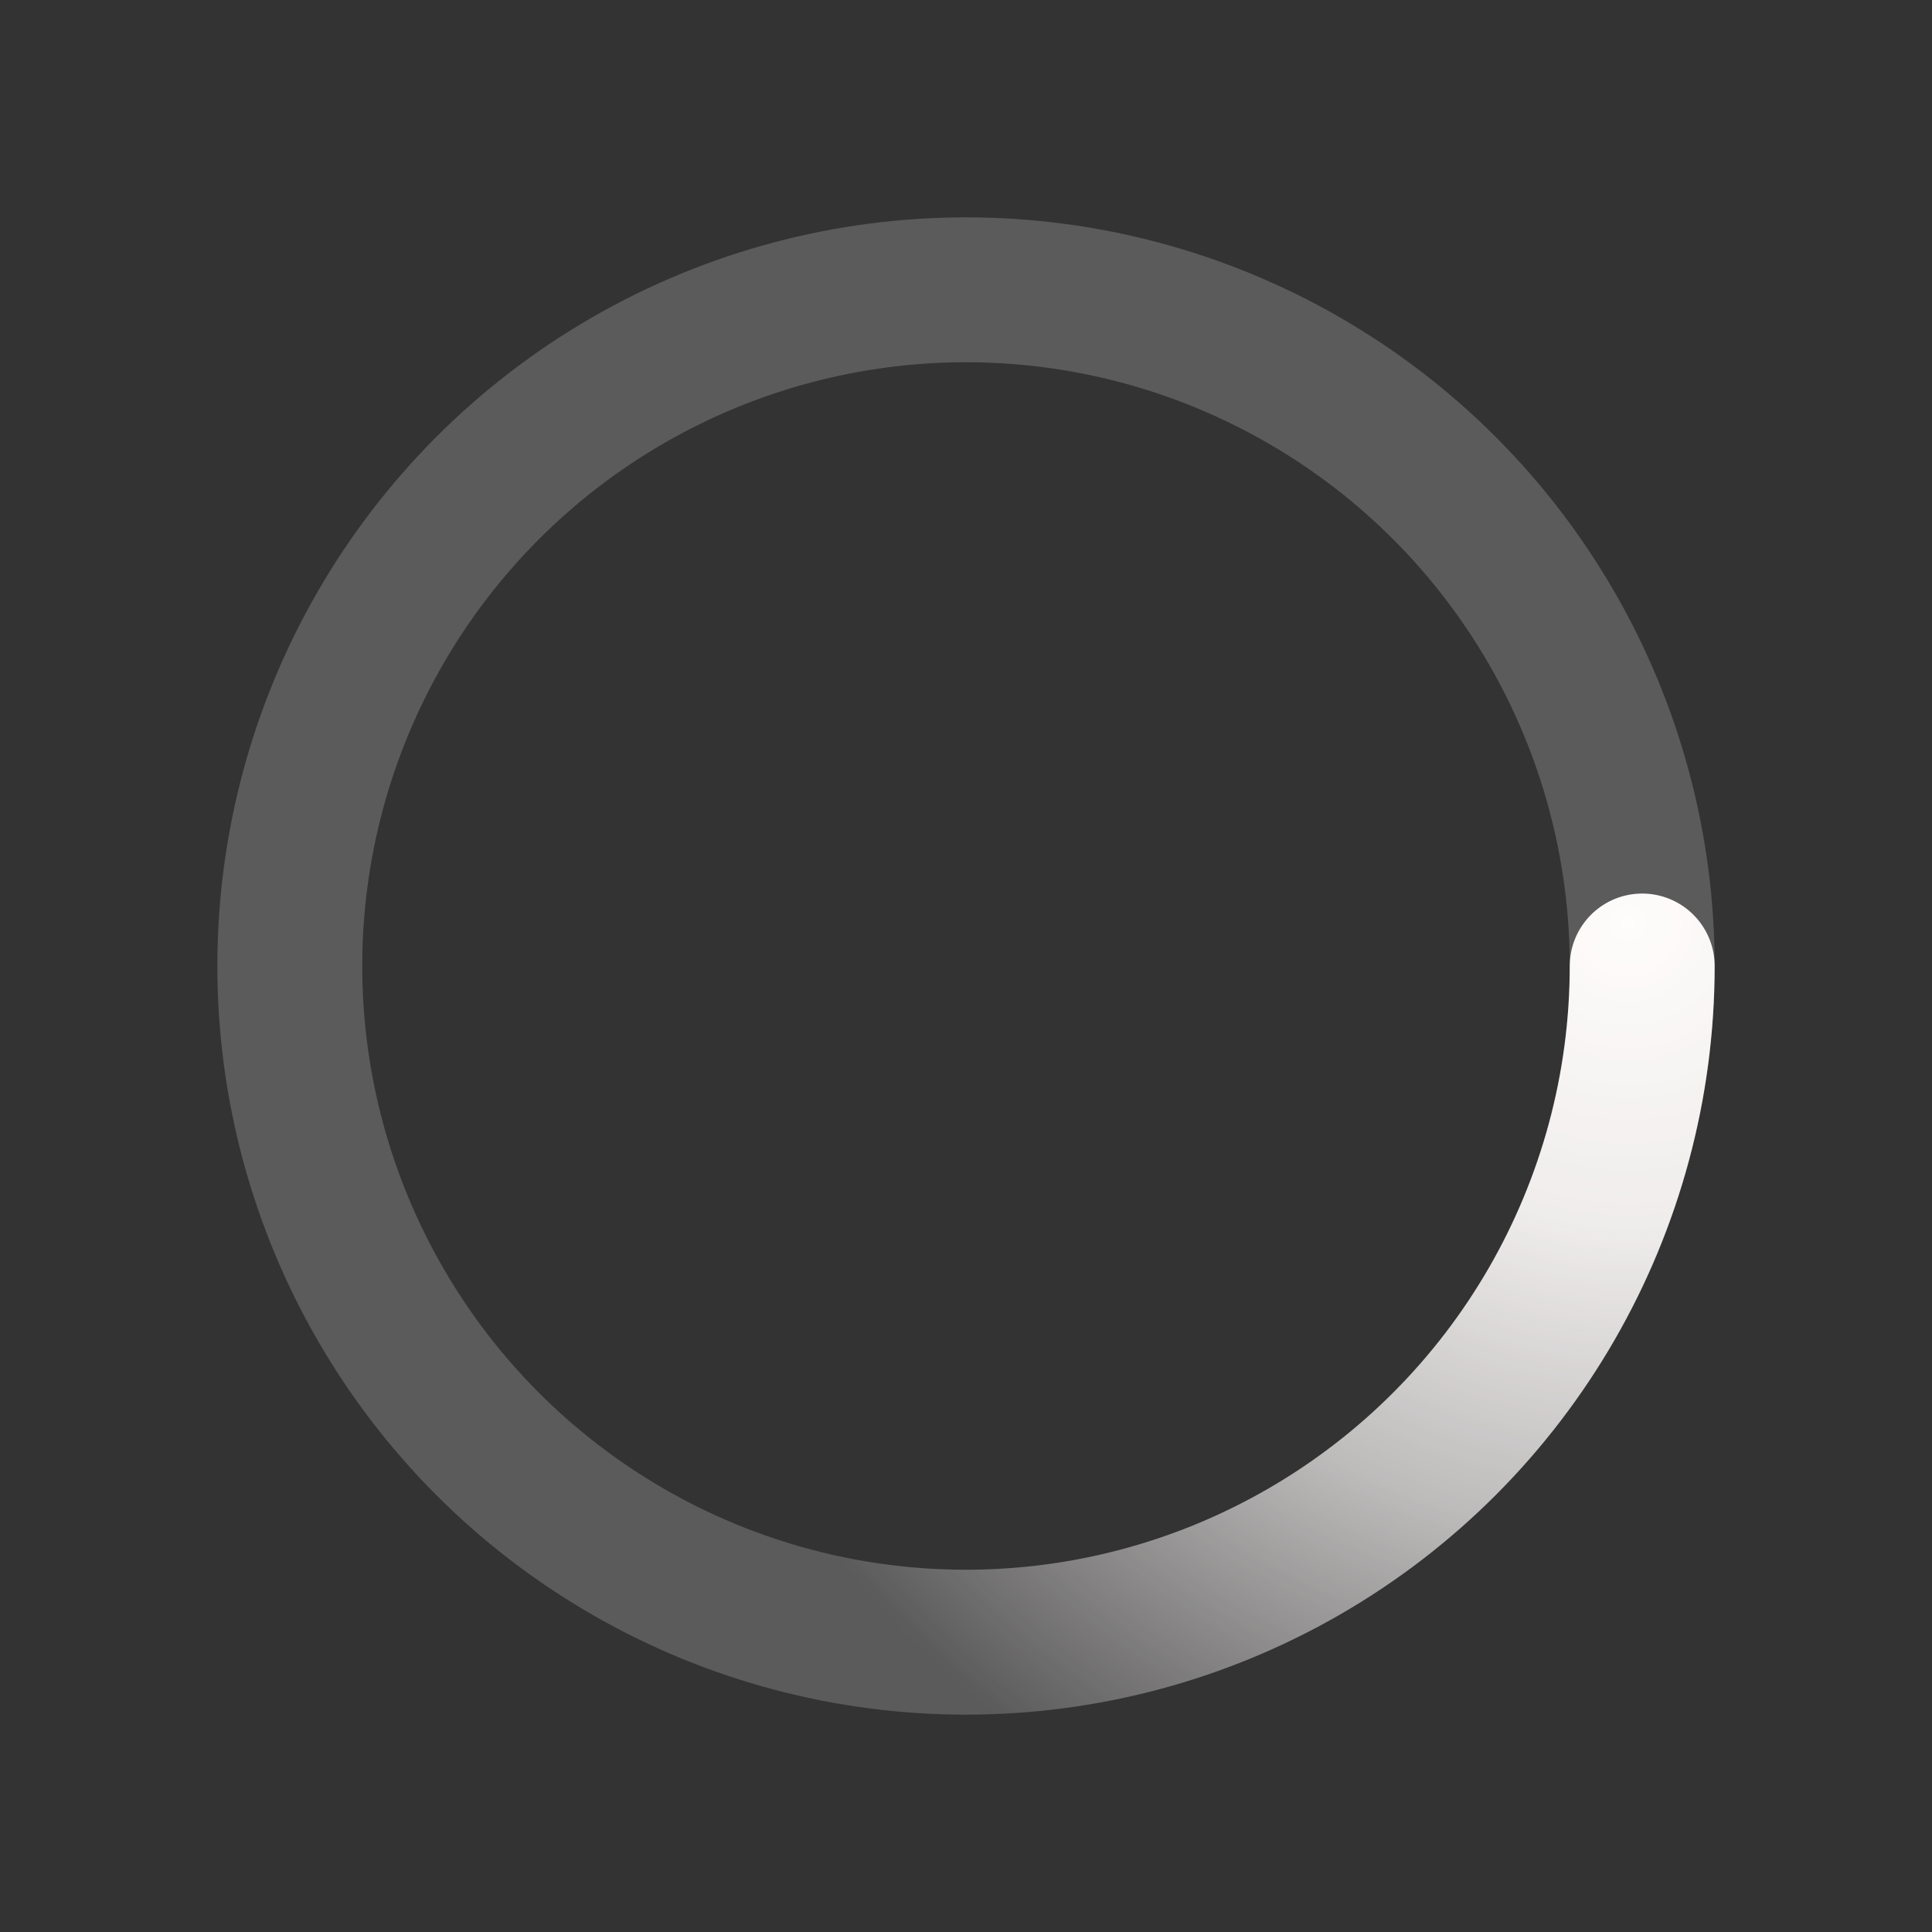 ﻿<svg xmlns='http://www.w3.org/2000/svg' viewBox='0 0 200 200'><rect x="0" y="0" width="200" height="200" fill="#333333" stroke="none"/><radialGradient id='a12' cx='.66' fx='.66' cy='.312' fy='.312' gradientTransform='scale(1.5)'><stop offset='0' stop-color='#FFFDFC'></stop><stop offset='.3' stop-color='#FFFDFC' stop-opacity='.9'></stop><stop offset='.6' stop-color='#FFFDFC' stop-opacity='.6'></stop><stop offset='.8' stop-color='#FFFDFC' stop-opacity='.3'></stop><stop offset='1' stop-color='#FFFDFC' stop-opacity='0'></stop></radialGradient><circle transform-origin='center' fill='none' stroke='url(#a12)' stroke-width='15' stroke-linecap='round' stroke-dasharray='200 1000' stroke-dashoffset='0' cx='100' cy='100' r='70'><animateTransform type='rotate' attributeName='transform' calcMode='spline' dur='2' values='360;0' keyTimes='0;1' keySplines='0 0 1 1' repeatCount='indefinite'></animateTransform></circle><circle transform-origin='center' fill='none' opacity='.2' stroke='#FFFDFC' stroke-width='15' stroke-linecap='round' cx='100' cy='100' r='70'></circle></svg>